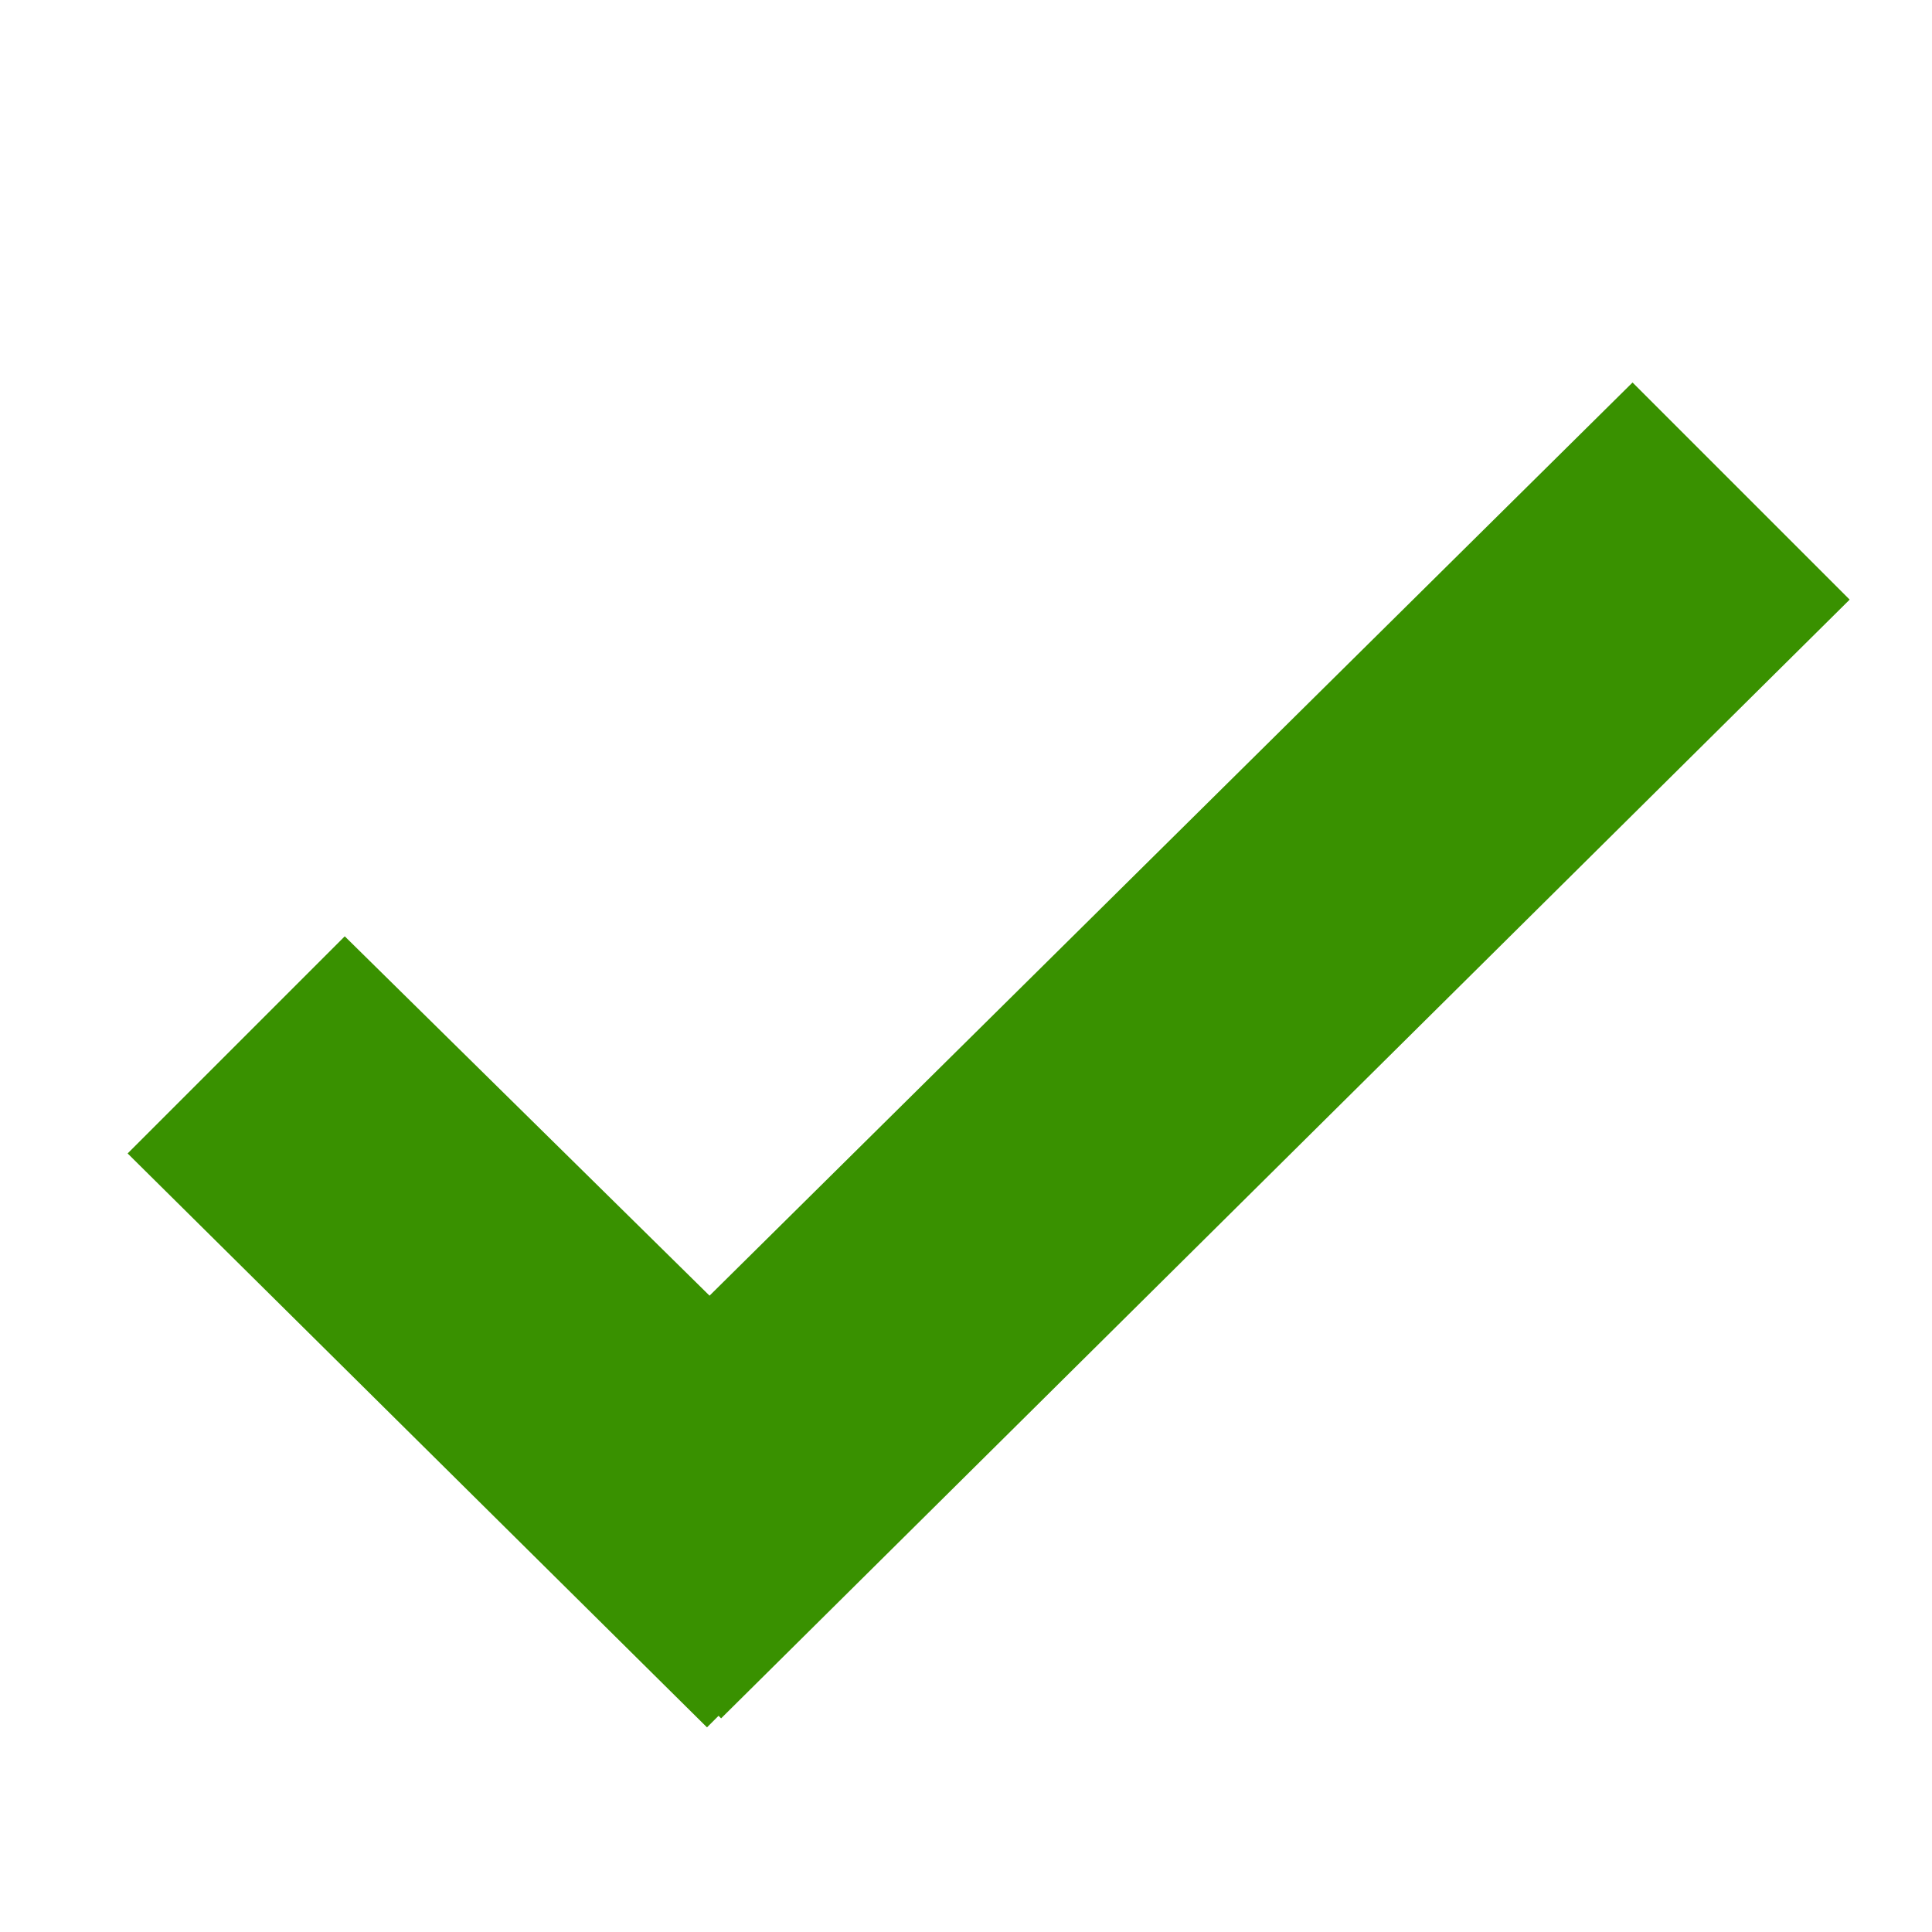 <?xml version="1.0" encoding="utf-8"?>
<!-- Generator: Adobe Illustrator 24.0.0, SVG Export Plug-In . SVG Version: 6.00 Build 0)  -->
<svg version="1.1" id="Capa_1" xmlns="http://www.w3.org/2000/svg" xmlns:xlink="http://www.w3.org/1999/xlink" x="0px" y="0px"
	 viewBox="0 0 500 500" style="enable-background:new 0 0 500 500;" xml:space="preserve">
<style type="text/css">
	.st0{opacity:0.5;}
	.st1{opacity:0.5;fill:#399100;}
	.st2{fill:#399100;}
</style>
<g>
	<g class="st0">
		<polygon class="st1" points="478.68,155.18 422.5,99 183.63,335.33 89.22,242.33 33.04,298.51 182.97,447.03 185.96,444.04 
			186.62,444.7 		"/>
	</g>
	<polygon class="st2" points="478.68,155.18 422.5,99 183.63,335.33 89.22,242.33 33.04,298.51 182.97,447.03 185.96,444.04 
		186.62,444.7 	"/>
</g>
</svg>
